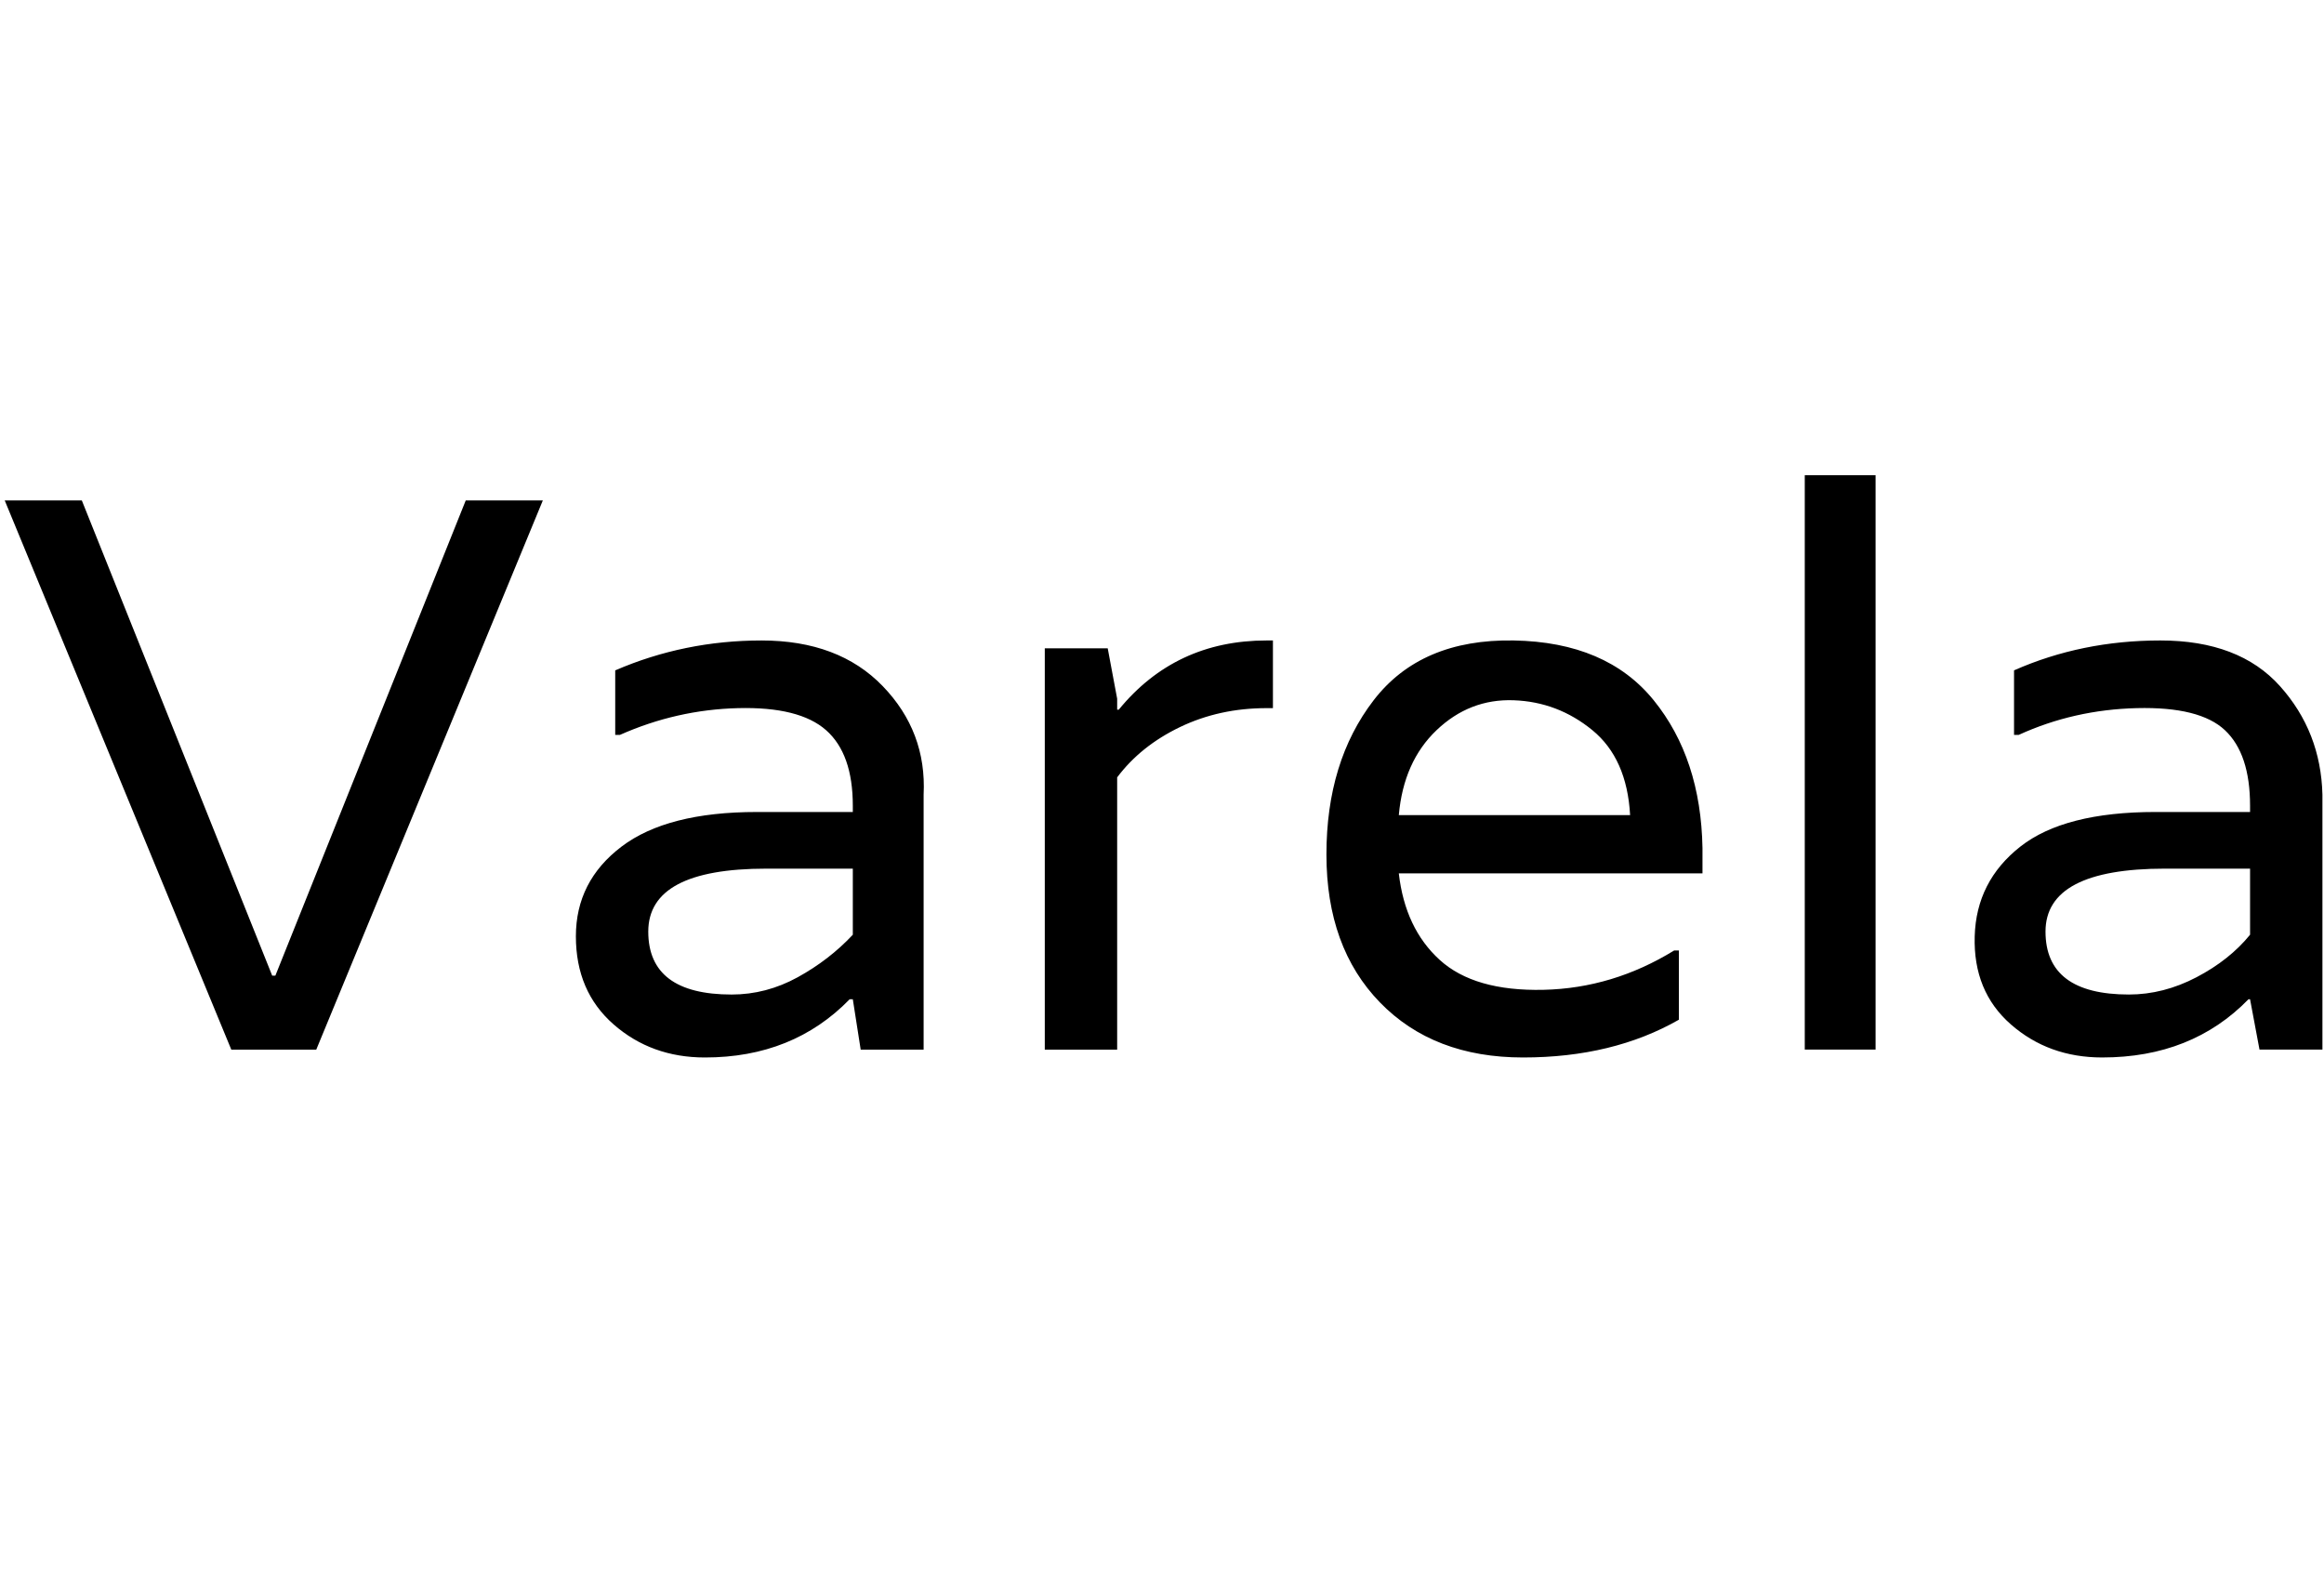 <svg id="fnt-Varela" viewBox="0 0 1477 1000" xmlns="http://www.w3.org/2000/svg"><path id="varela" class="f" d="M175 620l121-302h49l-144 349h-54l-144-349h49l121 302h2m216-153v-41q44-19 93-19t77 29 26 69v162h-40l-5-32h-2q-36 37-92 37-34 0-58-21t-24-56 29-57 86-22h61v-4q0-33-17-48t-56-14-75 17h-3m151 127v-42h-55q-75 0-75 40t53 40q22 0 42-11t35-27m263-187h4v43h-4q-30 0-55 12t-40 32v173h-46v-255h40l6 32v7h1q36-44 94-44m277 132v16h-193q4 35 26 55t66 19 83-25h3v44q-42 24-99 24t-91-35-34-94 30-98 89-38 89 38 31 94m-193-21h147q-2-36-24-54t-50-19-49 19-24 54m258-216h45v365h-45v-365m133 165v-41q43-19 93-19t76 29 27 69v162h-40l-6-32h-1q-36 37-93 37-34 0-58-21t-23-56 29-57 86-22h60v-4q0-33-16-48t-56-14-75 17h-3m150 127v-42h-54q-76 0-76 40t53 40q22 0 43-11t34-27" />
</svg>